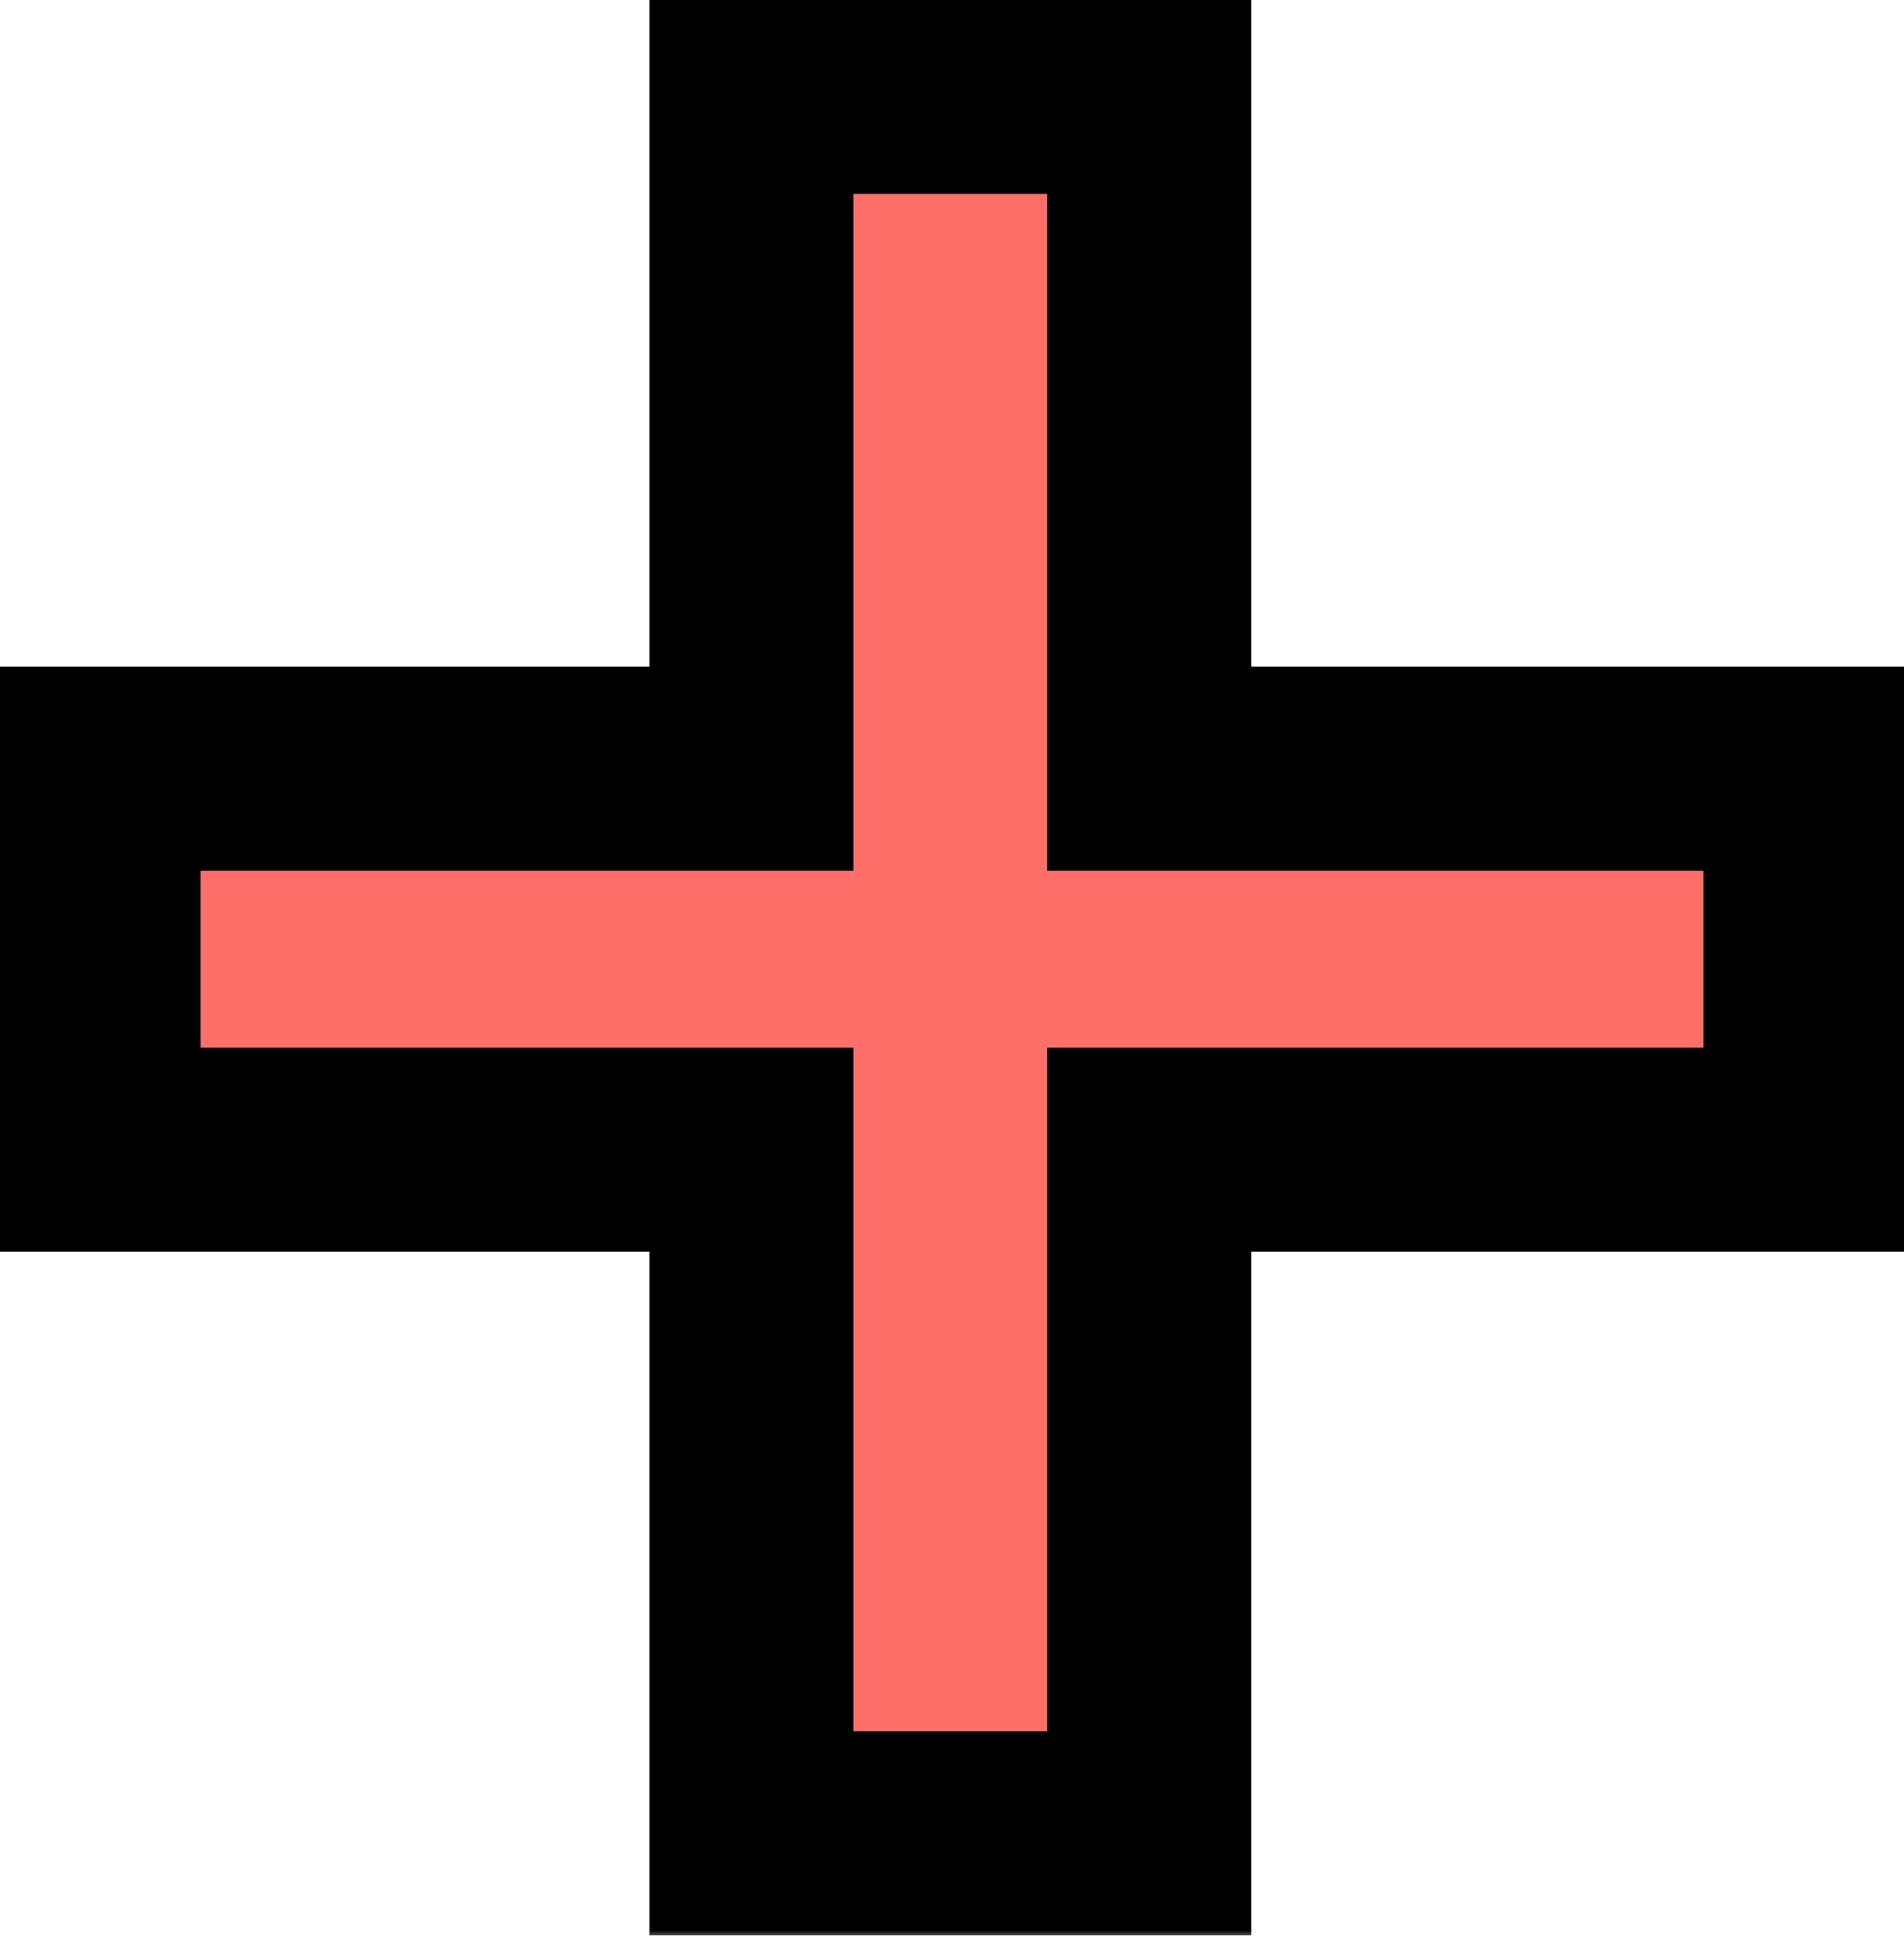 <svg width="112" height="114" viewBox="0 0 112 114" fill="none" xmlns="http://www.w3.org/2000/svg">
<g clip-path="url(#clip0_529_131)">
<mask id="path-1-outside-1_529_131" maskUnits="userSpaceOnUse" x="-1" y="-1" width="114" height="115" fill="black">
<rect fill="white" x="-1" y="-1" width="114" height="115"/>
<path d="M5.8 45.2H44.2V5.4H67.6V45.2H106.2V67.6H67.6V107.8H44.2V67.6H5.8V45.2Z"/>
</mask>
<path d="M5.8 45.2H44.2V5.4H67.6V45.2H106.2V67.6H67.6V107.8H44.2V67.6H5.8V45.2Z" fill="#FF6F6A"/>
<path d="M5.8 45.2V39.2H-0.2V45.2H5.8ZM44.2 45.2V51.2H50.2V45.2H44.2ZM44.2 5.4V-0.6H38.2V5.4H44.2ZM67.6 5.4H73.6V-0.6H67.6V5.4ZM67.6 45.2H61.6V51.2H67.6V45.2ZM106.2 45.2H112.2V39.2H106.2V45.2ZM106.2 67.6V73.6H112.2V67.6H106.2ZM67.6 67.6V61.6H61.6V67.6H67.6ZM67.6 107.8V113.8H73.6V107.8H67.6ZM44.2 107.8H38.2V113.8H44.2V107.8ZM44.2 67.6H50.2V61.6H44.2V67.6ZM5.8 67.6H-0.2V73.6H5.8V67.6ZM5.8 51.2H44.2V39.2H5.8V51.2ZM50.2 45.2V5.4H38.2V45.2H50.2ZM44.2 11.4H67.6V-0.6H44.2V11.4ZM61.6 5.4V45.2H73.6V5.4H61.6ZM67.6 51.2H106.2V39.2H67.6V51.2ZM100.2 45.2V67.6H112.2V45.2H100.2ZM106.2 61.6H67.6V73.6H106.2V61.6ZM61.6 67.6V107.8H73.6V67.6H61.6ZM67.6 101.8H44.2V113.8H67.6V101.8ZM50.2 107.8V67.6H38.2V107.8H50.2ZM44.2 61.6H5.8V73.6H44.2V61.6ZM11.8 67.6V45.2H-0.2V67.6H11.8Z" fill="black" mask="url(#path-1-outside-1_529_131)"/>
</g>
<defs>
<clipPath id="clip0_529_131">
<rect width="112" height="114" fill="white"/>
</clipPath>
</defs>
</svg>
